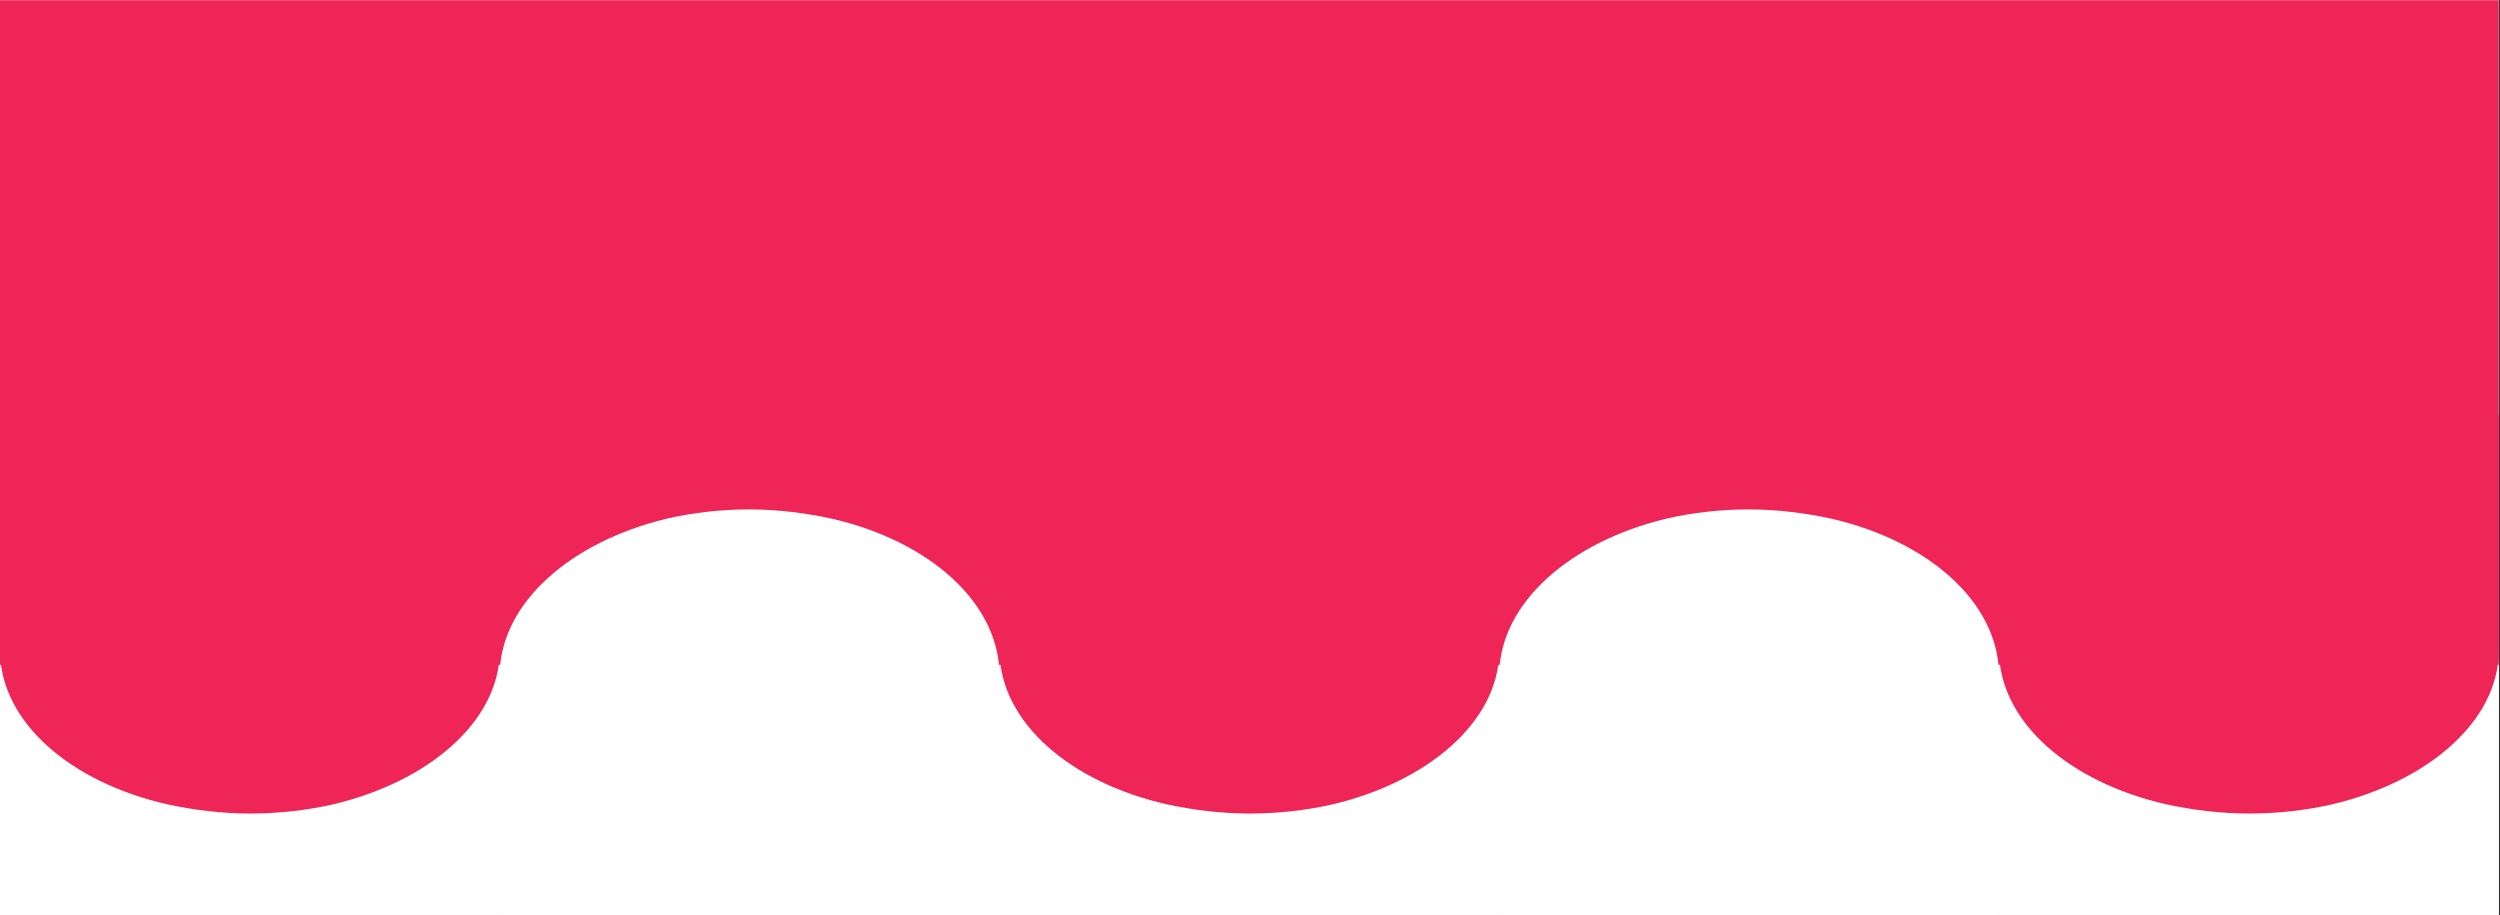 <svg xmlns="http://www.w3.org/2000/svg" xmlns:xlink="http://www.w3.org/1999/xlink" width="1366" zoomAndPan="magnify" viewBox="0 0 1024.5 375" height="500" preserveAspectRatio="xMidYMid meet" version="1.2"><rect x="0" y="0" width="1024.5" height="375" fill="#333333" stroke="none"/><defs><clipPath id="26139b85b3"><path d="M 0 0.09 L 1024 0.09 L 1024 374.906 L 0 374.906 Z M 0 0.09 "/></clipPath><clipPath id="9b8e1ebb4d"><path d="M 0 169.977 L 204.902 169.977 L 204.902 333.387 L 0 333.387 Z M 0 169.977 "/></clipPath><clipPath id="e7852d0775"><path d="M 68.305 329.555 C 78.805 331.867 90.738 333.387 102.457 333.387 C 114.172 333.387 125.445 332.086 135.832 329.77 C 136.055 329.699 136.277 329.699 136.496 329.625 C 175.512 320.367 204.246 295.918 204.801 267.344 L 204.801 169.977 L 0 169.977 L 0 267.27 C 0.551 296.062 28.848 320.512 68.305 329.555 Z M 68.305 329.555 "/></clipPath><clipPath id="3600fa6d49"><path d="M 409.602 169.977 L 614.5 169.977 L 614.5 333.387 L 409.602 333.387 Z M 409.602 169.977 "/></clipPath><clipPath id="5224edf7d1"><path d="M 477.902 329.555 C 488.402 331.867 500.34 333.387 512.055 333.387 C 523.77 333.387 535.043 332.086 545.434 329.77 C 545.656 329.699 545.875 329.699 546.098 329.625 C 585.113 320.367 613.848 295.918 614.398 267.344 L 614.398 169.977 L 409.602 169.977 L 409.602 267.27 C 410.152 296.062 438.445 320.512 477.902 329.555 Z M 477.902 329.555 "/></clipPath><clipPath id="f2f185ea56"><path d="M 819.199 169.977 L 1024 169.977 L 1024 333.387 L 819.199 333.387 Z M 819.199 169.977 "/></clipPath><clipPath id="e7ac33531f"><path d="M 887.504 329.555 C 898.004 331.867 909.941 333.387 921.656 333.387 C 933.371 333.387 944.645 332.086 955.035 329.77 C 955.254 329.699 955.477 329.699 955.695 329.625 C 994.711 320.367 1023.449 295.918 1024 267.344 L 1024 169.977 L 819.199 169.977 L 819.199 267.27 C 819.754 296.062 848.047 320.512 887.504 329.555 Z M 887.504 329.555 "/></clipPath><clipPath id="bd74bc3a2b"><path d="M 0 0.09 L 1024 0.09 L 1024 272.441 L 0 272.441 Z M 0 0.09 "/></clipPath><clipPath id="7980e4b873"><path d="M 204.504 208.754 L 409.59 208.754 L 409.59 374.898 L 204.504 374.898 Z M 204.504 208.754 "/></clipPath><clipPath id="4d3e8780e1"><path d="M 341.289 212.652 C 330.789 210.297 318.852 208.754 307.137 208.754 C 295.418 208.754 284.145 210.078 273.758 212.434 C 273.535 212.504 273.316 212.504 273.094 212.578 C 234.078 221.992 205.344 246.852 204.789 275.902 L 204.789 374.898 L 409.59 374.898 L 409.59 275.977 C 409.039 246.707 380.742 221.848 341.289 212.652 Z M 341.289 212.652 "/></clipPath><clipPath id="f270cd357a"><path d="M 614.105 208.754 L 819.191 208.754 L 819.191 374.898 L 614.105 374.898 Z M 614.105 208.754 "/></clipPath><clipPath id="eee46a30b5"><path d="M 750.887 212.652 C 740.387 210.297 728.449 208.754 716.734 208.754 C 705.02 208.754 693.746 210.078 683.359 212.434 C 683.137 212.504 682.914 212.504 682.695 212.578 C 643.68 221.992 614.941 246.852 614.391 275.902 L 614.391 374.898 L 819.191 374.898 L 819.191 275.977 C 818.637 246.707 790.344 221.848 750.887 212.652 Z M 750.887 212.652 "/></clipPath></defs><g id="53bbb9936b"><g clip-rule="nonzero" clip-path="url(#26139b85b3)"><path style=" stroke:none;fill-rule:nonzero;fill:#ffffff;fill-opacity:1;" d="M 0 0.09 L 1024 0.09 L 1024 374.91 L 0 374.91 Z M 0 0.09 "/><path style=" stroke:none;fill-rule:nonzero;fill:#ffffff;fill-opacity:1;" d="M 0 0.09 L 1024 0.09 L 1024 374.91 L 0 374.91 Z M 0 0.09 "/></g><g clip-rule="nonzero" clip-path="url(#9b8e1ebb4d)"><g clip-rule="nonzero" clip-path="url(#e7852d0775)"><path style=" stroke:none;fill-rule:nonzero;fill:#ef2558;fill-opacity:1;" d="M 0 169.977 L 204.902 169.977 L 204.902 333.387 L 0 333.387 Z M 0 169.977 "/></g></g><g clip-rule="nonzero" clip-path="url(#3600fa6d49)"><g clip-rule="nonzero" clip-path="url(#5224edf7d1)"><path style=" stroke:none;fill-rule:nonzero;fill:#ef2558;fill-opacity:1;" d="M 409.602 169.977 L 614.5 169.977 L 614.5 333.387 L 409.602 333.387 Z M 409.602 169.977 "/></g></g><g clip-rule="nonzero" clip-path="url(#f2f185ea56)"><g clip-rule="nonzero" clip-path="url(#e7ac33531f)"><path style=" stroke:none;fill-rule:nonzero;fill:#ef2558;fill-opacity:1;" d="M 819.199 169.977 L 1024.102 169.977 L 1024.102 333.387 L 819.199 333.387 Z M 819.199 169.977 "/></g></g><g clip-rule="nonzero" clip-path="url(#bd74bc3a2b)"><path style=" stroke:none;fill-rule:nonzero;fill:#ef2558;fill-opacity:1;" d="M 0 0.09 L 1024.508 0.09 L 1024.508 272.441 L 0 272.441 Z M 0 0.09 "/></g><g clip-rule="nonzero" clip-path="url(#7980e4b873)"><g clip-rule="nonzero" clip-path="url(#4d3e8780e1)"><path style=" stroke:none;fill-rule:nonzero;fill:#ffffff;fill-opacity:1;" d="M 409.59 374.898 L 204.504 374.898 L 204.504 208.754 L 409.59 208.754 Z M 409.59 374.898 "/></g></g><g clip-rule="nonzero" clip-path="url(#f270cd357a)"><g clip-rule="nonzero" clip-path="url(#eee46a30b5)"><path style=" stroke:none;fill-rule:nonzero;fill:#ffffff;fill-opacity:1;" d="M 819.191 374.898 L 614.105 374.898 L 614.105 208.754 L 819.191 208.754 Z M 819.191 374.898 "/></g></g></g></svg>